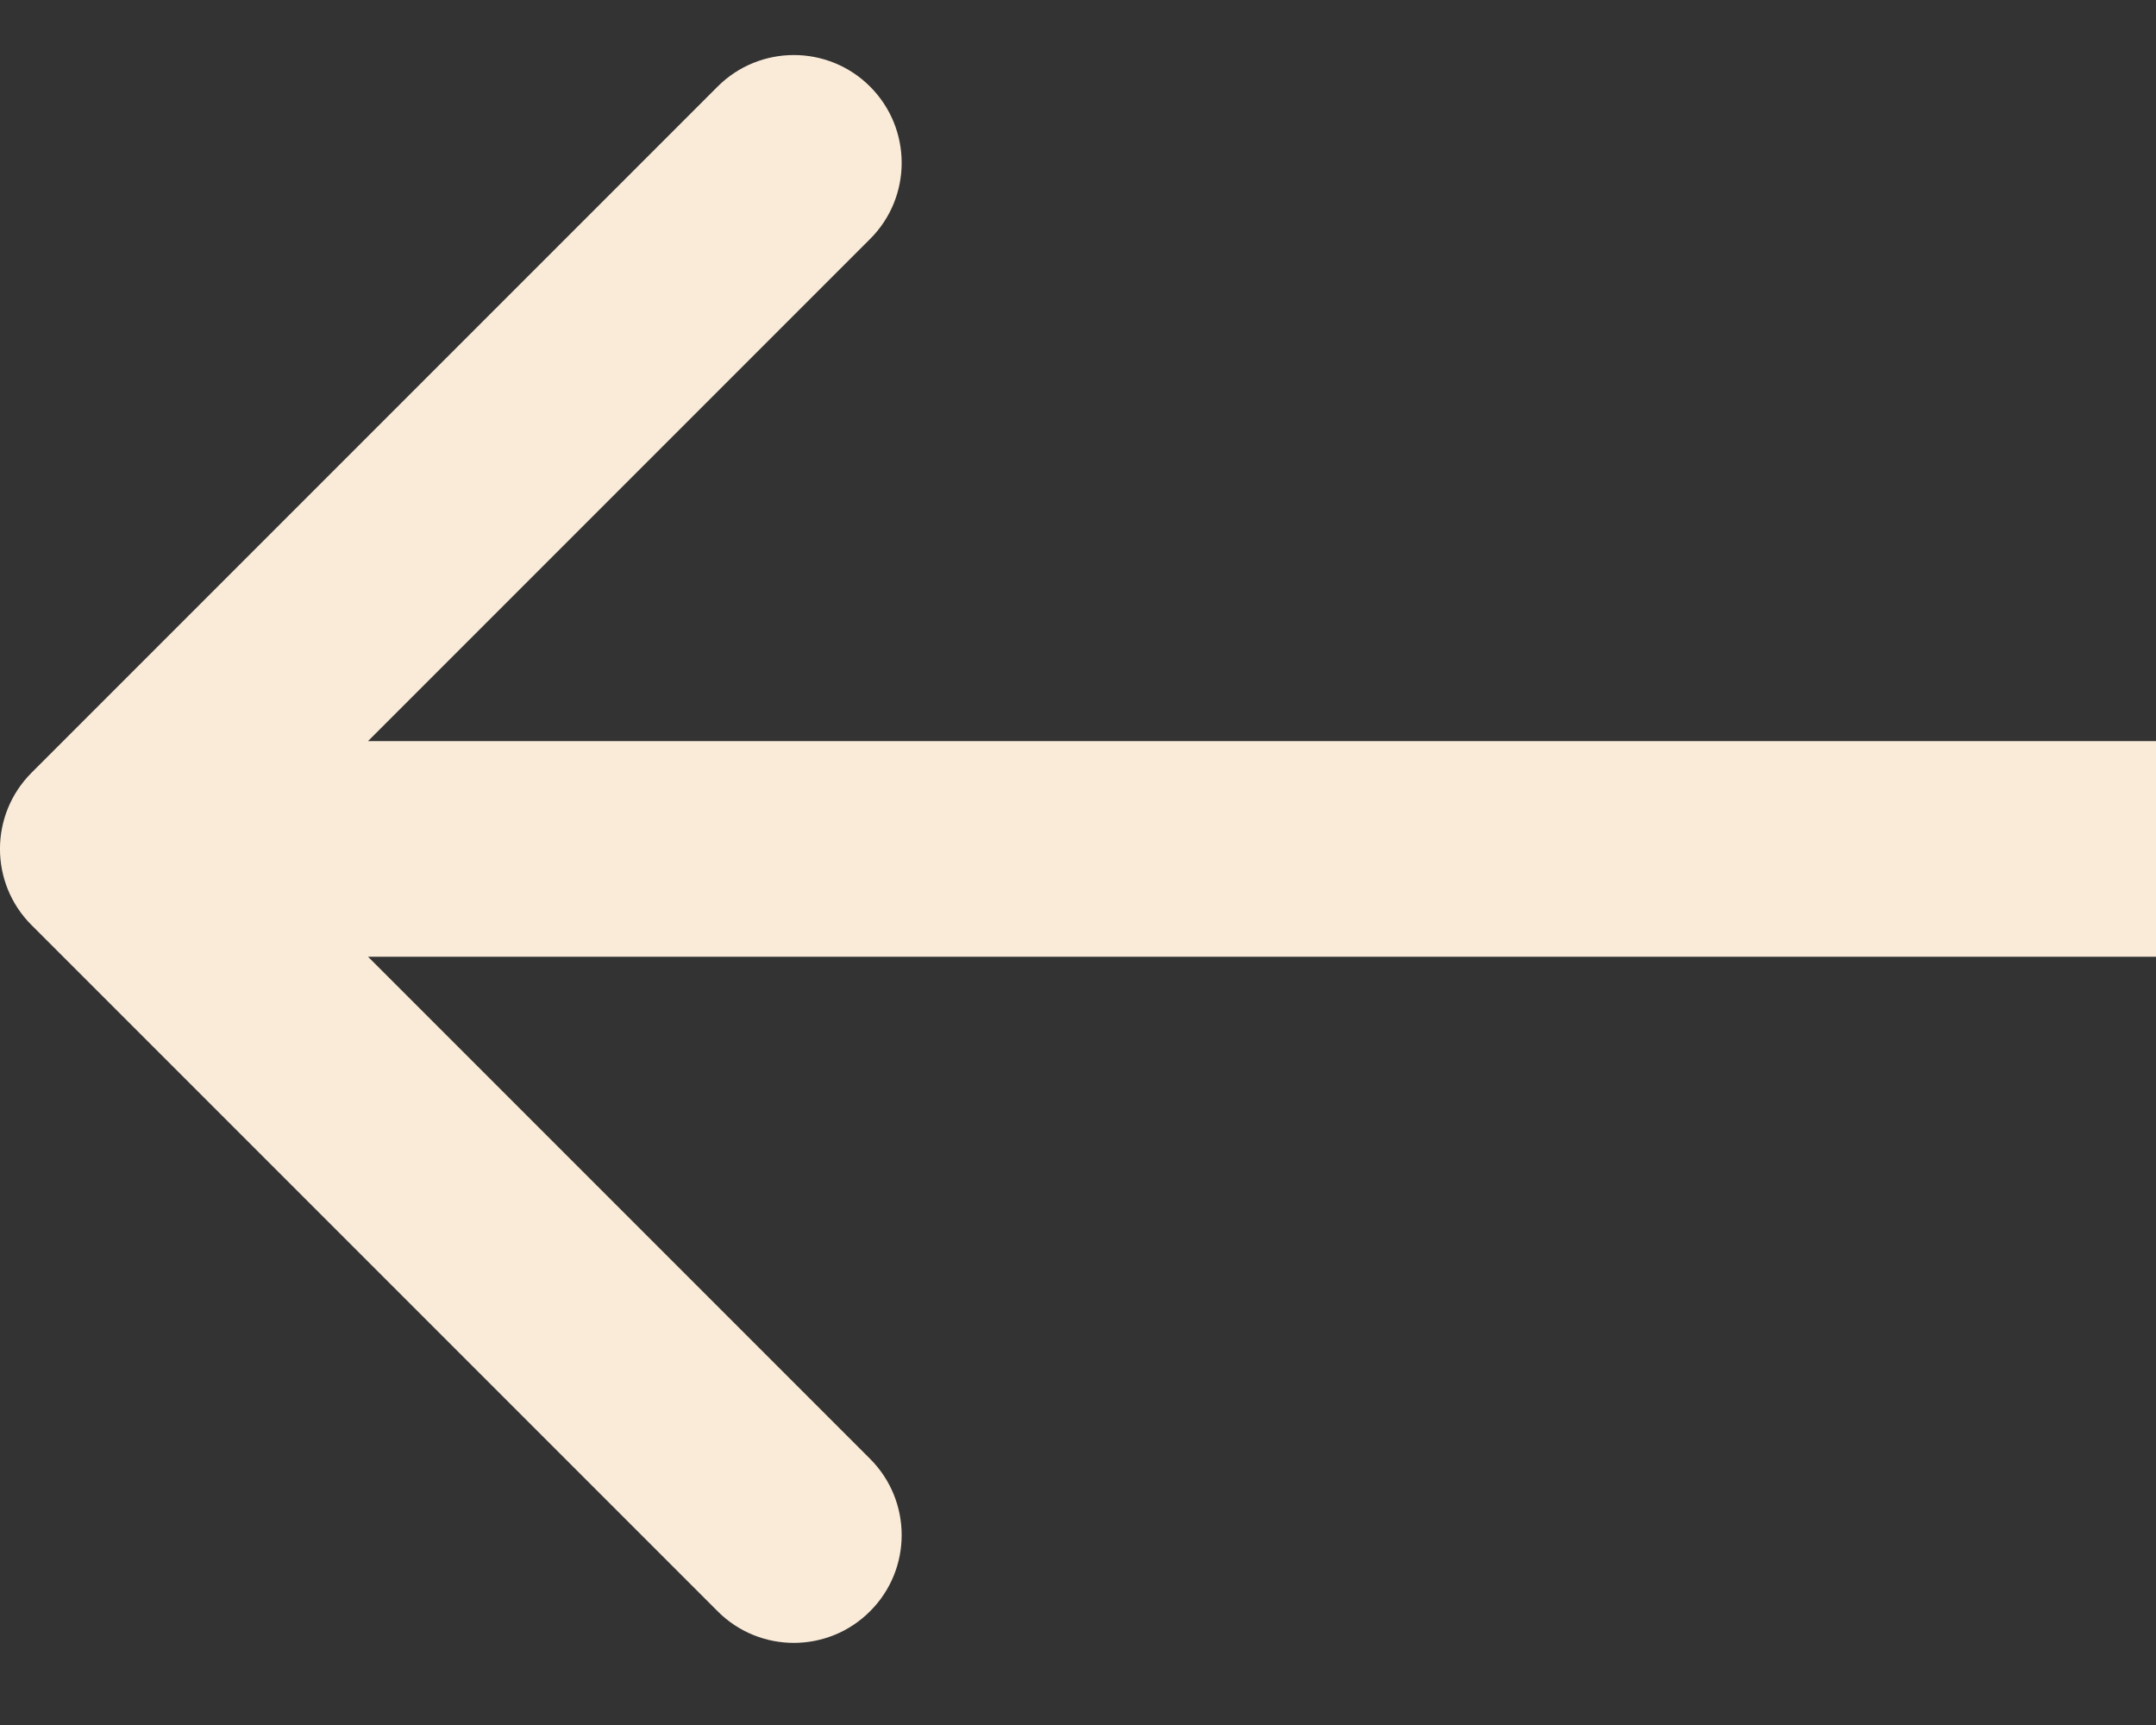 <svg width="20" height="16" viewBox="0 0 20 16" fill="none" xmlns="http://www.w3.org/2000/svg">
<rect x="0" y="0" width="20" height="16" fill="#333333" stroke="none"/>
<path d="M0.293 7.167C-0.098 7.558 -0.098 8.191 0.293 8.581L6.657 14.945C7.047 15.336 7.681 15.336 8.071 14.945C8.462 14.555 8.462 13.922 8.071 13.531L2.414 7.874L8.071 2.217C8.462 1.827 8.462 1.194 8.071 0.803C7.681 0.413 7.047 0.413 6.657 0.803L0.293 7.167ZM20 6.874L1 6.874L1 8.874L20 8.874L20 6.874Z" fill="#FAEBD8"/>
</svg>
